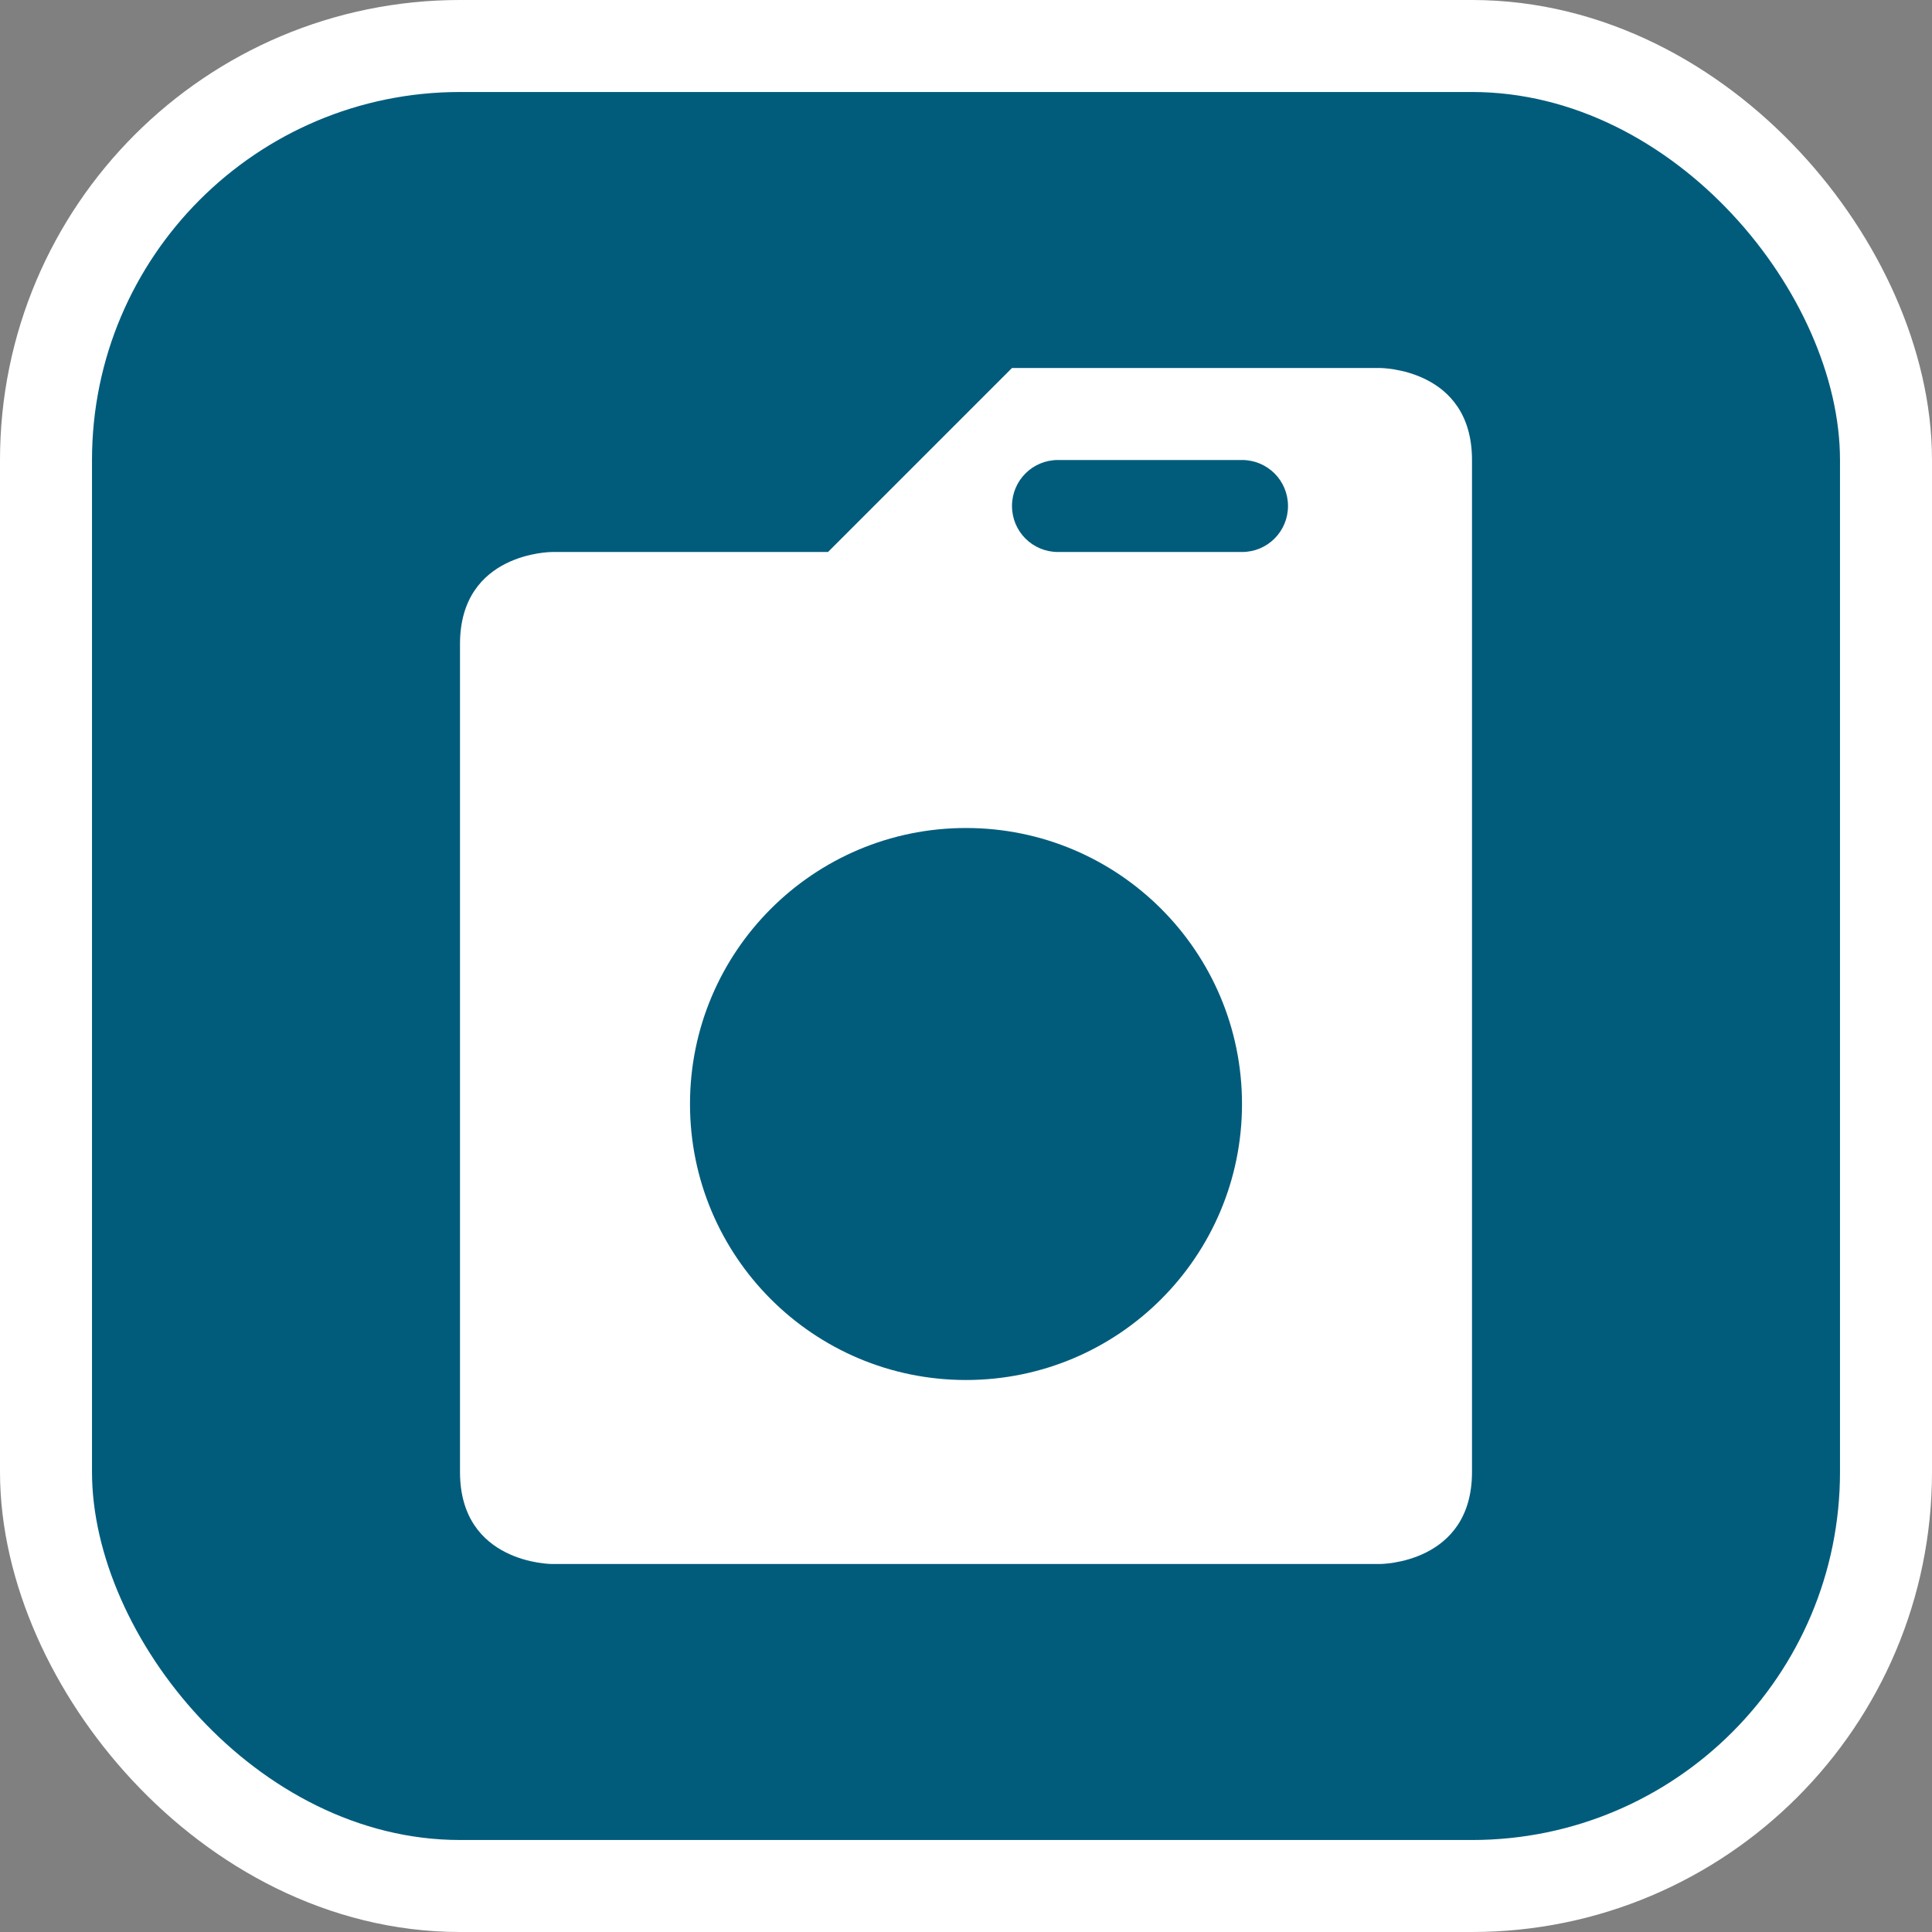 <svg xmlns="http://www.w3.org/2000/svg" viewBox="0 0 21 21" height="21" width="21"><rect x="0" y="0" width="21" height="21" fill="#808080" stroke="none"/><title>laundry-15.svg</title><rect fill="none" x="0" y="0" width="21" height="21"></rect><rect x="1" y="1" rx="4" ry="4" width="19" height="19" stroke="#ffffff" style="stroke-linejoin:round;stroke-miterlimit:4;" fill="#ffffff" stroke-width="2"></rect><rect x="1" y="1" width="19" height="19" rx="4" ry="4" fill="#015c7c"></rect><path fill="#ffffff" transform="translate(3 3)" d="M8,1L6,3H3c0,0-1,0-1,1v9c0,1,1,1,1,1h9c0,0,1,0,1-1V2c0-1-1-1-1-1
	S8,1,8,1z M8.5,2h2C10.777,2,11,2.223,11,2.5S10.777,3,10.5,3h-2C8.223,3,8,2.777,8,2.5S8.223,2,8.5,2z M7.5,6
	c1.657,0,3,1.343,3,3s-1.343,3-3,3s-3-1.343-3-3S5.843,6,7.5,6z"></path></svg>